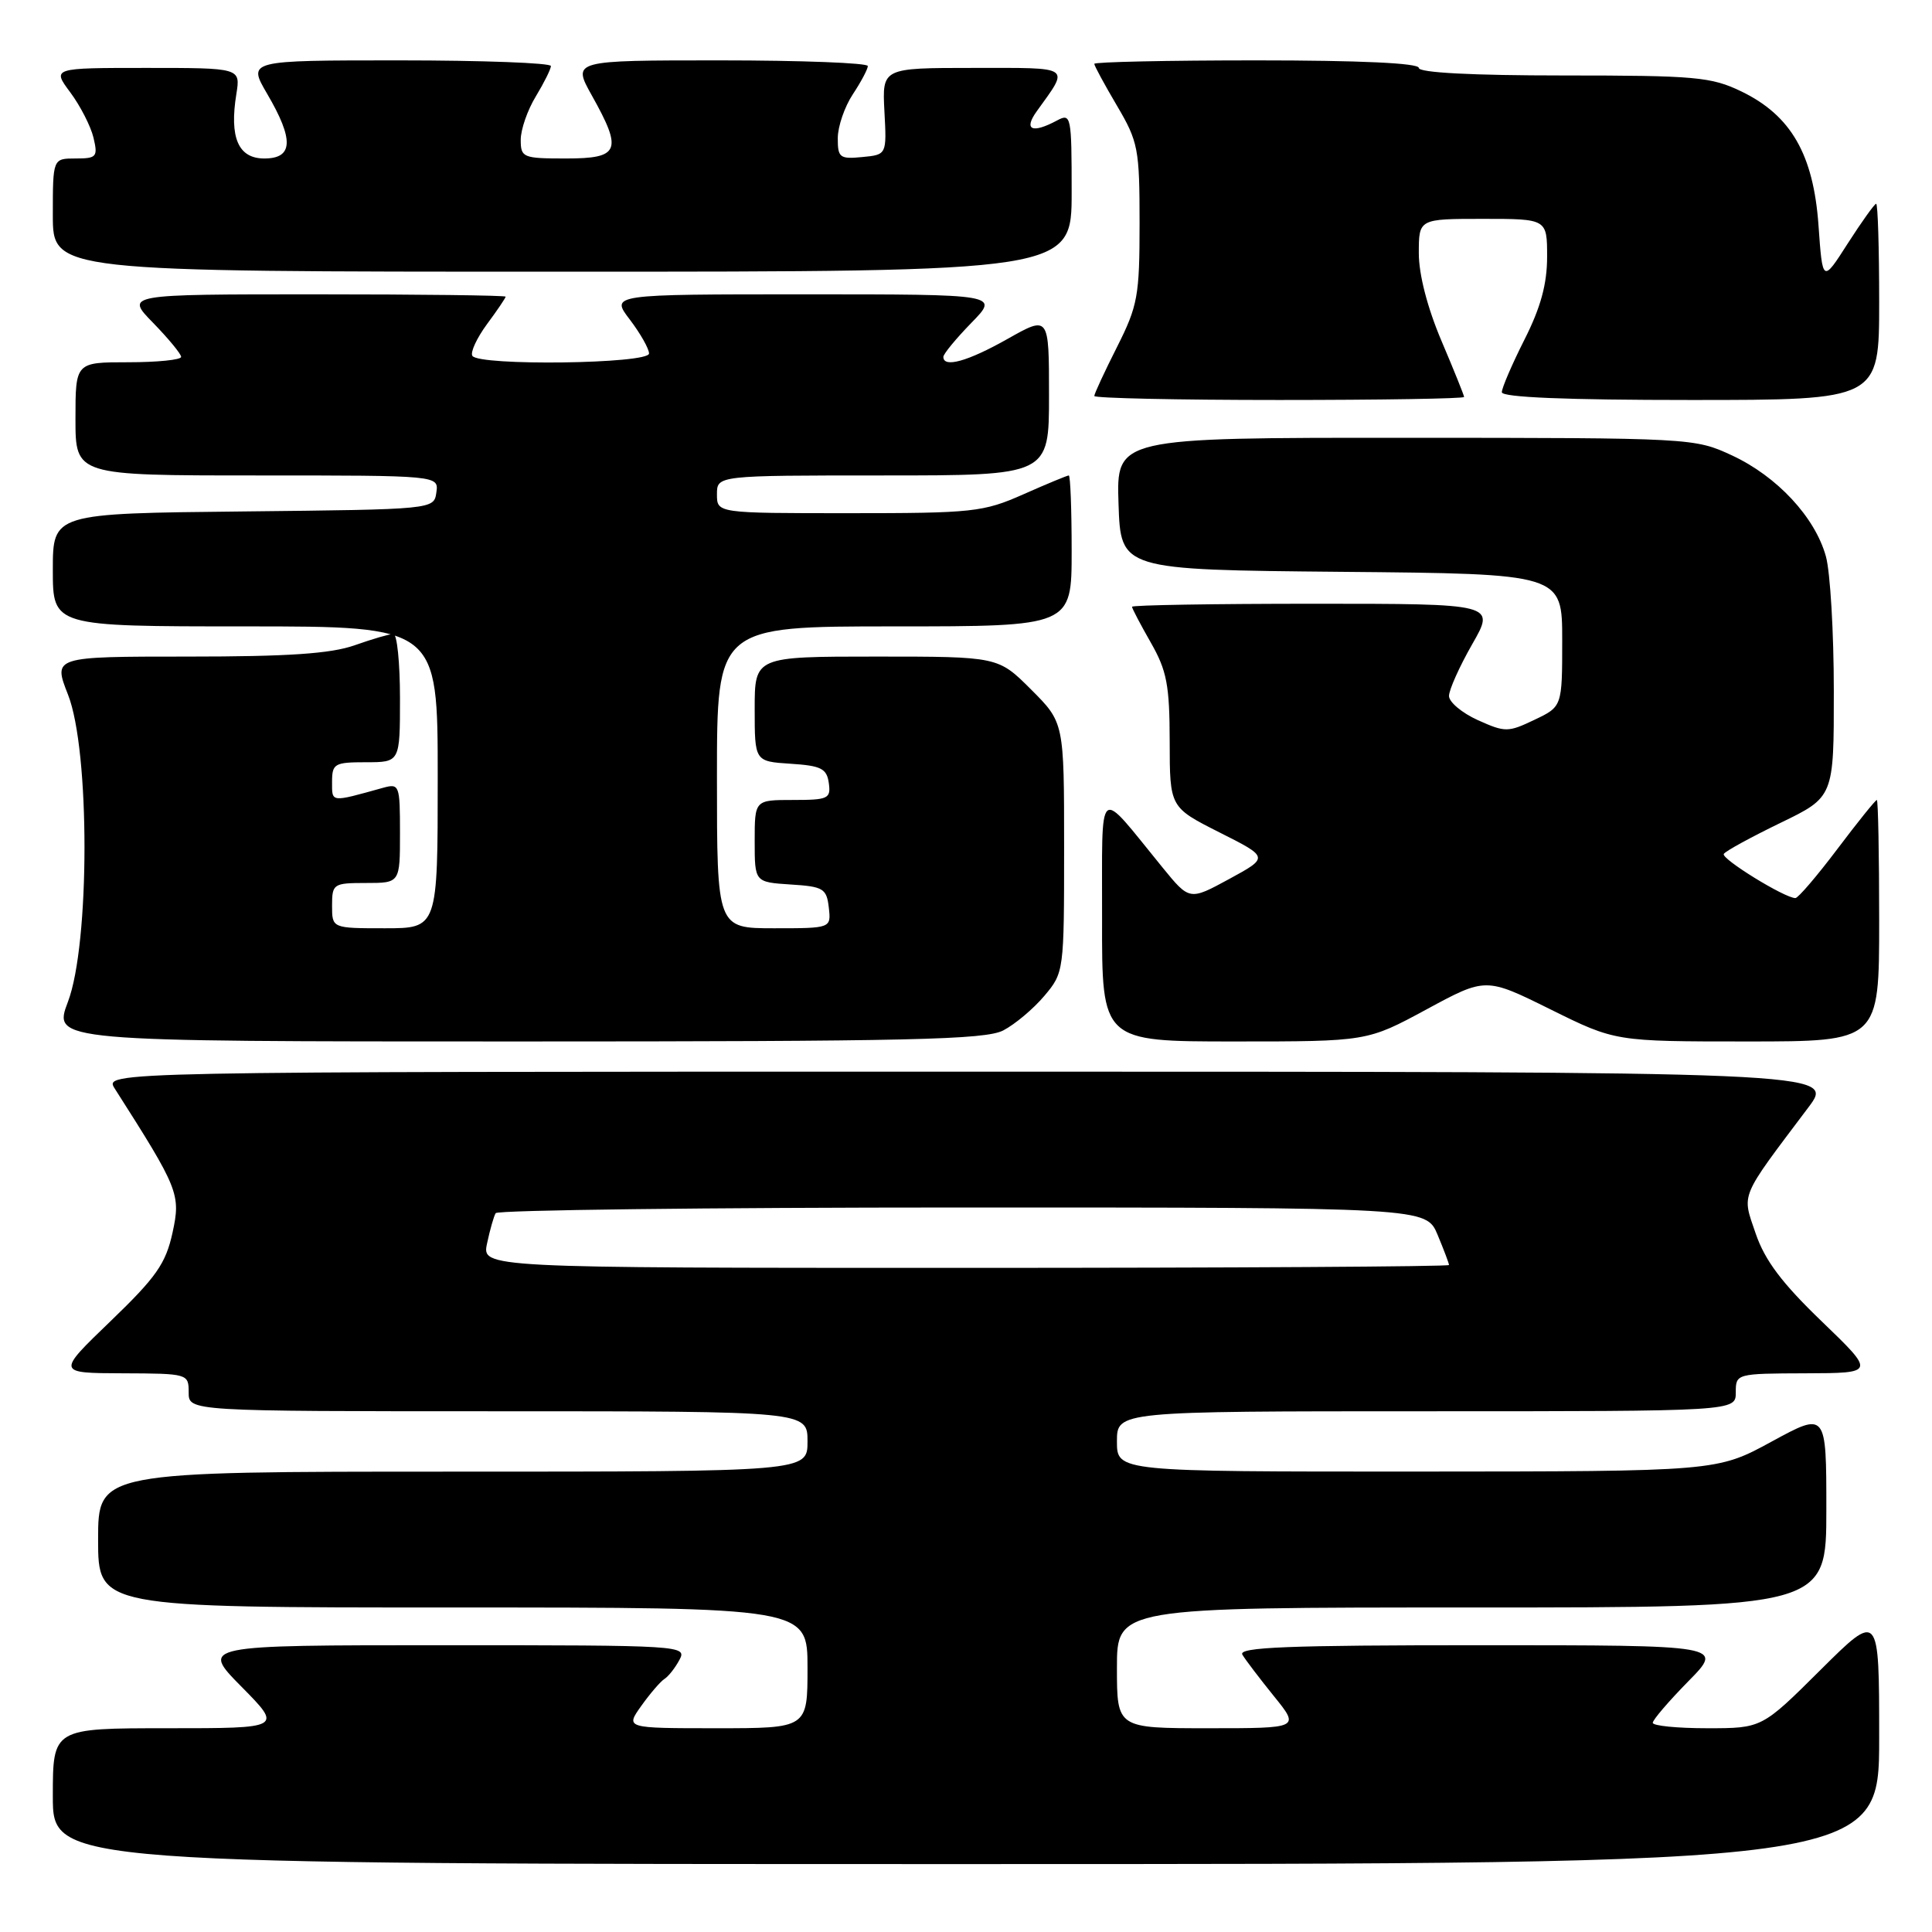 <?xml version="1.0" encoding="UTF-8" standalone="no"?>
<!DOCTYPE svg PUBLIC "-//W3C//DTD SVG 1.1//EN" "http://www.w3.org/Graphics/SVG/1.1/DTD/svg11.dtd" >
<svg xmlns="http://www.w3.org/2000/svg" xmlns:xlink="http://www.w3.org/1999/xlink" version="1.1" viewBox="0 0 256 256">
 <g >
 <path fill="currentColor"
d=" M 249.00 230.27 C 249.00 213.55 249.00 213.55 241.23 221.27 C 233.46 229.00 233.46 229.00 226.23 229.00 C 222.25 229.00 219.00 228.68 219.00 228.28 C 219.00 227.89 221.12 225.42 223.71 222.78 C 228.42 218.00 228.42 218.00 196.15 218.00 C 170.61 218.00 164.04 218.26 164.62 219.25 C 165.03 219.94 166.91 222.41 168.80 224.75 C 172.24 229.00 172.24 229.00 160.12 229.00 C 148.00 229.00 148.00 229.00 148.00 221.00 C 148.00 213.00 148.00 213.00 195.00 213.00 C 242.00 213.00 242.00 213.00 242.00 200.03 C 242.00 187.07 242.00 187.07 234.75 191.02 C 227.50 194.97 227.50 194.97 187.75 194.99 C 148.00 195.00 148.00 195.00 148.00 191.00 C 148.00 187.00 148.00 187.00 189.00 187.00 C 230.00 187.00 230.00 187.00 230.00 184.50 C 230.00 182.02 230.06 182.00 239.25 181.97 C 248.50 181.94 248.50 181.94 241.39 175.09 C 236.11 170.01 233.85 167.01 232.63 163.43 C 230.80 158.05 230.41 158.97 239.61 146.75 C 243.19 142.00 243.19 142.00 128.48 142.00 C 13.77 142.00 13.77 142.00 15.21 144.25 C 23.68 157.53 23.97 158.24 22.86 163.34 C 21.96 167.44 20.71 169.23 14.65 175.06 C 7.50 181.94 7.50 181.94 16.25 181.97 C 24.91 182.00 25.00 182.03 25.00 184.50 C 25.00 187.00 25.00 187.00 66.00 187.00 C 107.00 187.00 107.00 187.00 107.00 191.00 C 107.00 195.00 107.00 195.00 60.00 195.00 C 13.00 195.00 13.00 195.00 13.00 204.00 C 13.00 213.00 13.00 213.00 60.00 213.00 C 107.00 213.00 107.00 213.00 107.00 221.00 C 107.00 229.00 107.00 229.00 94.93 229.00 C 82.86 229.00 82.86 229.00 84.98 226.03 C 86.14 224.40 87.52 222.80 88.04 222.47 C 88.56 222.15 89.46 221.01 90.03 219.94 C 91.05 218.04 90.45 218.00 58.82 218.00 C 26.57 218.00 26.57 218.00 32.00 223.50 C 37.43 229.00 37.43 229.00 22.22 229.00 C 7.00 229.00 7.00 229.00 7.00 238.00 C 7.00 247.00 7.00 247.00 128.00 247.00 C 249.00 247.00 249.00 247.00 249.00 230.27 Z  M 132.93 136.54 C 134.49 135.73 136.94 133.67 138.38 131.96 C 140.98 128.88 141.00 128.69 141.00 112.29 C 141.00 95.74 141.00 95.74 136.63 91.37 C 132.26 87.00 132.26 87.00 116.13 87.00 C 100.00 87.00 100.00 87.00 100.00 93.95 C 100.00 100.89 100.00 100.89 104.75 101.20 C 108.80 101.46 109.55 101.83 109.82 103.75 C 110.11 105.83 109.75 106.00 105.07 106.00 C 100.00 106.00 100.00 106.00 100.00 111.45 C 100.00 116.89 100.00 116.89 104.75 117.20 C 109.10 117.47 109.53 117.73 109.82 120.25 C 110.13 123.00 110.13 123.00 102.57 123.00 C 95.00 123.00 95.00 123.00 95.00 103.00 C 95.00 83.00 95.00 83.00 118.50 83.00 C 142.00 83.00 142.00 83.00 142.00 73.00 C 142.00 67.50 141.83 63.00 141.62 63.00 C 141.42 63.00 138.71 64.12 135.60 65.50 C 130.27 67.86 128.93 68.00 112.47 68.00 C 95.00 68.00 95.00 68.00 95.00 65.50 C 95.00 63.00 95.00 63.00 117.00 63.00 C 139.00 63.00 139.00 63.00 139.00 52.40 C 139.00 41.81 139.00 41.81 133.52 44.90 C 128.25 47.88 125.00 48.79 125.00 47.29 C 125.00 46.90 126.67 44.88 128.70 42.79 C 132.41 39.00 132.41 39.00 106.65 39.00 C 80.90 39.00 80.90 39.00 83.45 42.34 C 84.85 44.18 86.00 46.21 86.00 46.84 C 86.00 48.22 63.43 48.51 62.59 47.15 C 62.30 46.68 63.18 44.79 64.53 42.95 C 65.89 41.12 67.00 39.47 67.00 39.31 C 67.00 39.14 55.66 39.00 41.80 39.00 C 16.59 39.00 16.59 39.00 20.30 42.79 C 22.33 44.88 24.00 46.90 24.00 47.29 C 24.00 47.68 20.85 48.00 17.00 48.00 C 10.00 48.00 10.00 48.00 10.00 55.50 C 10.00 63.00 10.00 63.00 34.07 63.00 C 58.14 63.00 58.14 63.00 57.82 65.25 C 57.50 67.50 57.50 67.50 32.25 67.77 C 7.00 68.03 7.00 68.03 7.00 75.52 C 7.00 83.00 7.00 83.00 32.50 83.00 C 58.00 83.00 58.00 83.00 58.00 103.00 C 58.00 123.00 58.00 123.00 51.00 123.00 C 44.00 123.00 44.00 123.00 44.00 120.00 C 44.00 117.11 44.17 117.00 48.50 117.00 C 53.00 117.00 53.00 117.00 53.00 110.38 C 53.00 104.00 52.92 103.79 50.75 104.39 C 43.74 106.34 44.00 106.36 44.00 103.61 C 44.00 101.18 44.32 101.00 48.50 101.00 C 53.00 101.00 53.00 101.00 53.00 92.50 C 53.00 87.83 52.61 84.00 52.13 84.00 C 51.64 84.00 49.34 84.67 47.00 85.50 C 43.83 86.62 38.21 87.00 24.89 87.00 C 7.03 87.00 7.03 87.00 9.01 92.04 C 11.93 99.43 11.92 125.07 9.00 132.75 C 7.01 138.00 7.01 138.00 68.55 138.00 C 120.63 138.00 130.53 137.77 132.93 136.54 Z  M 189.02 133.75 C 196.87 129.50 196.87 129.50 205.45 133.75 C 214.03 138.00 214.03 138.00 231.51 138.00 C 249.00 138.00 249.00 138.00 249.00 122.00 C 249.00 113.20 248.86 106.00 248.69 106.00 C 248.51 106.00 246.16 108.92 243.46 112.50 C 240.76 116.08 238.26 119.00 237.90 119.00 C 236.48 119.00 228.02 113.78 228.41 113.15 C 228.64 112.77 232.02 110.93 235.91 109.04 C 243.00 105.61 243.00 105.61 242.99 91.56 C 242.99 83.83 242.52 75.80 241.94 73.72 C 240.50 68.53 235.48 63.13 229.51 60.35 C 224.54 58.04 224.21 58.02 186.21 58.01 C 147.92 58.00 147.92 58.00 148.21 66.75 C 148.50 75.50 148.50 75.50 177.75 75.77 C 207.00 76.03 207.00 76.03 207.00 84.83 C 207.00 93.63 207.00 93.63 203.32 95.38 C 199.83 97.05 199.44 97.05 195.82 95.42 C 193.72 94.47 192.00 93.03 192.00 92.22 C 192.00 91.41 193.38 88.33 195.07 85.37 C 198.15 80.00 198.15 80.00 174.07 80.00 C 160.83 80.00 150.00 80.18 150.00 80.40 C 150.00 80.62 151.12 82.75 152.49 85.15 C 154.61 88.86 154.98 90.78 154.99 98.24 C 155.00 106.97 155.00 106.97 161.57 110.29 C 168.15 113.60 168.15 113.60 162.88 116.47 C 157.62 119.33 157.62 119.33 154.06 114.97 C 145.21 104.14 146.07 103.42 146.03 121.75 C 146.00 138.00 146.00 138.00 163.58 138.00 C 181.16 138.00 181.16 138.00 189.02 133.75 Z  M 194.00 52.60 C 194.00 52.39 192.65 49.04 191.00 45.16 C 189.14 40.78 188.00 36.38 188.00 33.55 C 188.00 29.00 188.00 29.00 196.50 29.00 C 205.00 29.00 205.00 29.00 205.00 34.03 C 205.00 37.63 204.15 40.75 202.00 45.00 C 200.35 48.27 199.00 51.41 199.00 51.97 C 199.00 52.65 207.54 53.00 224.00 53.00 C 249.00 53.00 249.00 53.00 249.00 40.00 C 249.00 32.85 248.82 27.00 248.60 27.00 C 248.39 27.00 246.70 29.36 244.85 32.24 C 241.50 37.48 241.50 37.48 240.96 29.85 C 240.29 20.46 237.32 15.30 230.75 12.12 C 226.75 10.19 224.69 10.00 207.18 10.00 C 195.06 10.00 188.00 9.63 188.00 9.00 C 188.00 8.36 180.17 8.00 166.50 8.00 C 154.68 8.00 145.00 8.21 145.00 8.46 C 145.00 8.71 146.35 11.20 148.00 14.00 C 150.82 18.78 151.00 19.72 151.00 29.57 C 151.00 39.23 150.76 40.52 148.00 46.00 C 146.35 49.27 145.00 52.18 145.00 52.47 C 145.00 52.76 156.03 53.00 169.50 53.00 C 182.97 53.00 194.00 52.82 194.00 52.60 Z  M 142.00 25.46 C 142.00 15.36 141.92 14.97 140.07 15.96 C 136.75 17.74 135.60 17.22 137.37 14.75 C 141.74 8.66 142.23 9.00 128.98 9.00 C 116.89 9.00 116.89 9.00 117.19 14.75 C 117.50 20.50 117.50 20.50 114.25 20.81 C 111.28 21.10 111.00 20.89 111.01 18.31 C 111.01 16.77 111.91 14.15 113.00 12.50 C 114.09 10.85 114.99 9.16 114.99 8.75 C 115.00 8.34 106.19 8.00 95.41 8.00 C 75.83 8.00 75.83 8.00 78.41 12.63 C 82.53 19.98 82.11 21.00 75.00 21.00 C 69.28 21.00 69.00 20.88 69.00 18.52 C 69.00 17.16 69.90 14.57 71.00 12.77 C 72.09 10.97 72.99 9.16 73.00 8.75 C 73.00 8.34 63.96 8.00 52.90 8.00 C 32.81 8.00 32.81 8.00 35.40 12.43 C 38.97 18.52 38.86 21.00 35.02 21.00 C 31.57 21.00 30.38 18.24 31.32 12.45 C 31.87 9.00 31.87 9.00 19.39 9.00 C 6.90 9.00 6.90 9.00 9.32 12.25 C 10.65 14.04 12.03 16.74 12.39 18.25 C 12.99 20.79 12.80 21.00 10.02 21.00 C 7.00 21.00 7.00 21.00 7.00 28.50 C 7.00 36.00 7.00 36.00 74.50 36.00 C 142.00 36.00 142.00 36.00 142.00 25.46 Z  M 64.54 164.75 C 64.92 162.96 65.43 161.16 65.68 160.75 C 65.92 160.34 93.76 160.00 127.55 160.00 C 188.97 160.00 188.97 160.00 190.49 163.62 C 191.32 165.61 192.00 167.41 192.00 167.62 C 192.00 167.83 163.16 168.00 127.92 168.00 C 63.84 168.00 63.84 168.00 64.54 164.75 Z "/>
</g>
</svg>
